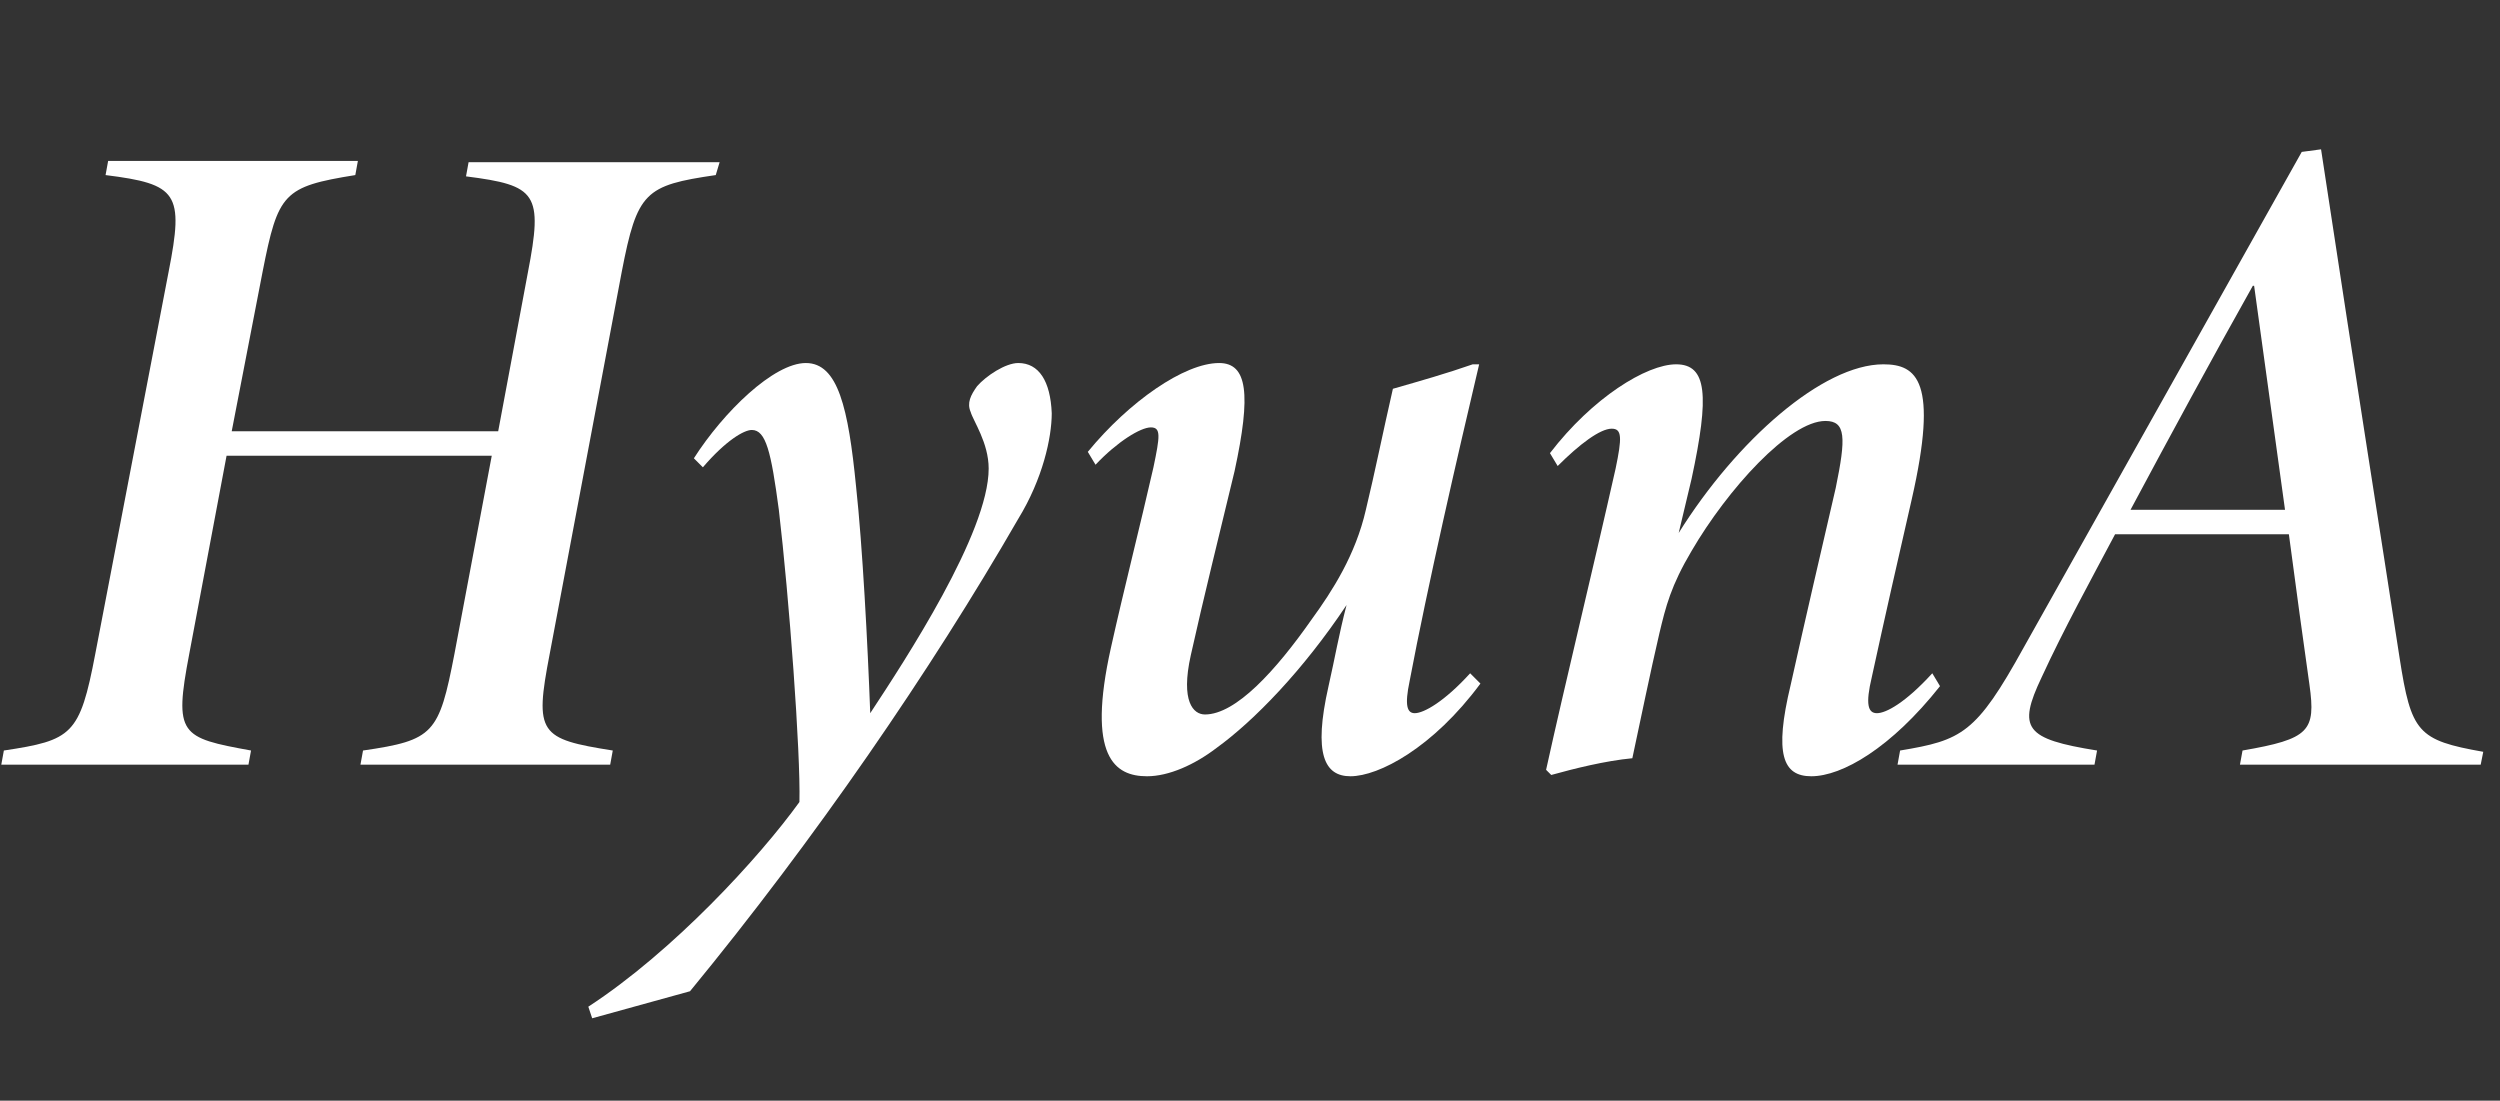 <?xml version="1.0" encoding="utf-8"?>
<!-- Generator: Adobe Illustrator 22.1.0, SVG Export Plug-In . SVG Version: 6.00 Build 0)  -->
<svg version="1.1" id="레이어_1" xmlns="http://www.w3.org/2000/svg" xmlns:xlink="http://www.w3.org/1999/xlink" x="0px"
	 y="0px" viewBox="0 0 194.2 85.5" style="enable-background:new 0 0 194.2 85.5;" xml:space="preserve">
<rect x="0" y="0" width="194.2" height="85.5" fill="#333333" stroke="none"/>
<style type="text/css">
	.st0{fill:#fff;}
</style>
<g>
	<g>
		<path class="st0" d="M55.6,13.6c-5.5,0.8-6.1,1.3-7.3,7.5l-5.6,29.7c-1.2,6.2-0.8,6.6,4.9,7.5l-0.2,1.1H28l0.2-1.1
			c5.5-0.8,5.9-1.3,7.1-7.5l2.9-15.4H17.6l-2.9,15.4c-1.2,6.3-0.7,6.5,4.8,7.5l-0.2,1.1H0.1l0.2-1.1c5.3-0.8,5.9-1.2,7.1-7.5
			l5.7-29.7c1.2-6.1,0.7-6.8-4.9-7.5l0.2-1.1h19.4l-0.2,1.1c-5.6,0.9-6,1.4-7.2,7.5L18,33.5h20.7L41,21.2c1.2-6.2,0.7-6.8-4.8-7.5
			l0.2-1.1h19.5L55.6,13.6z"/>
		<path class="st0" d="M53.9,35.6c2.3-3.6,6.2-7.4,8.7-7.4c2.5,0,3.3,3.5,3.9,9.6c0.5,4.6,0.9,12.2,1.1,17.6c2.7-4.1,9.2-14,9.2-19
			c0-2-1.2-3.7-1.4-4.4c-0.3-0.7,0-1.3,0.5-2c0.7-0.8,2.2-1.8,3.2-1.8c1.6,0,2.5,1.4,2.6,3.9c0,1.9-0.7,5.1-2.6,8.2
			C72.3,52.1,63.3,65.2,53.6,77L46,79.1l-0.3-0.9c6.6-4.3,13.3-11.6,16.4-15.9c0.1-3.8-0.8-15.9-1.6-22.7c-0.6-4.5-1-6.2-2.1-6.2
			c-0.6,0-2,0.8-3.8,2.9L53.9,35.6z"/>
		<path class="st0" d="M115,53.1c-3.7,5-7.9,7.2-10.1,7.2c-2,0-2.9-1.7-1.7-7c0.5-2.2,0.8-4,1.4-6.3c-3.4,5.1-7.2,9-10.1,11.1
			c-1.7,1.3-3.7,2.2-5.4,2.2c-2.5,0-4.7-1.5-2.8-10c1-4.5,2.3-9.6,3.3-14c0.5-2.4,0.6-3.1-0.2-3.1s-2.6,1.1-4.3,2.9l-0.6-1
			c3.2-3.9,7.5-6.9,10.2-6.9c2.2,0,2.5,2.4,1.2,8.4c-1.2,5-2.4,9.8-3.4,14.3c-0.8,3.6,0.2,4.6,1.1,4.6c2.4,0,5.5-3.4,8.3-7.4
			c1.6-2.2,3.4-5,4.2-8.5c0.7-2.9,1.3-5.9,2.1-9.4c2.1-0.6,4.2-1.2,6.2-1.9h0.5c-1.7,7.2-4,17.2-5.4,24.6c-0.4,1.9-0.2,2.5,0.4,2.5
			c0.7,0,2.3-0.9,4.3-3.1L115,53.1z"/>
		<path class="st0" d="M150.7,53.3c-3.8,4.8-7.6,7-10,7c-2.2,0-2.9-1.7-1.6-7.1c1.2-5.4,2.3-10.1,3.5-15.3c0.8-3.9,0.8-5.2-0.8-5.2
			c-2.8,0-7.6,5.3-10.4,10.1c-1.6,2.7-2,4.3-2.5,6.4c-0.7,3-1.5,6.9-2.1,9.7c-2.1,0.2-4.5,0.8-6.3,1.3l-0.4-0.4
			c1.5-6.8,3.6-15.4,5.4-23.4c0.5-2.4,0.5-3.1-0.3-3.1c-0.9,0-2.5,1.2-4.2,2.9l-0.6-1c3.3-4.3,7.5-6.9,9.8-6.9
			c2.4,0,2.6,2.4,1.2,8.9l-1,4.2c4.5-7.2,11.2-13.1,15.9-13.1c2.6,0,4.3,1.3,2.2,10.5c-1.1,4.8-2.1,9.2-3.1,13.8
			c-0.5,2.1-0.3,2.8,0.4,2.8c0.7,0,2.2-0.8,4.3-3.1L150.7,53.3z"/>
		<path class="st0" d="M192.7,59.4H174l0.2-1.1c5.2-0.9,5.7-1.5,5.2-5.1c-0.5-3.5-1-7.2-1.6-11.7h-13.5c-1.8,3.4-4,7.4-5.7,11.1
			c-1.9,4-1.3,4.8,4.3,5.7l-0.2,1.1h-15.3l0.2-1.1c4.8-0.8,5.9-1.3,9.6-8l21.6-38.5l1.5-0.2c3,19.8,4.6,29.7,6.1,39.5
			c0.9,5.8,1.4,6.4,6.5,7.3L192.7,59.4z M175.1,22.2h-0.1c-3.2,5.7-6.4,11.6-9.5,17.4h12L175.1,22.2z"/>
	</g>
</g>
</svg>
